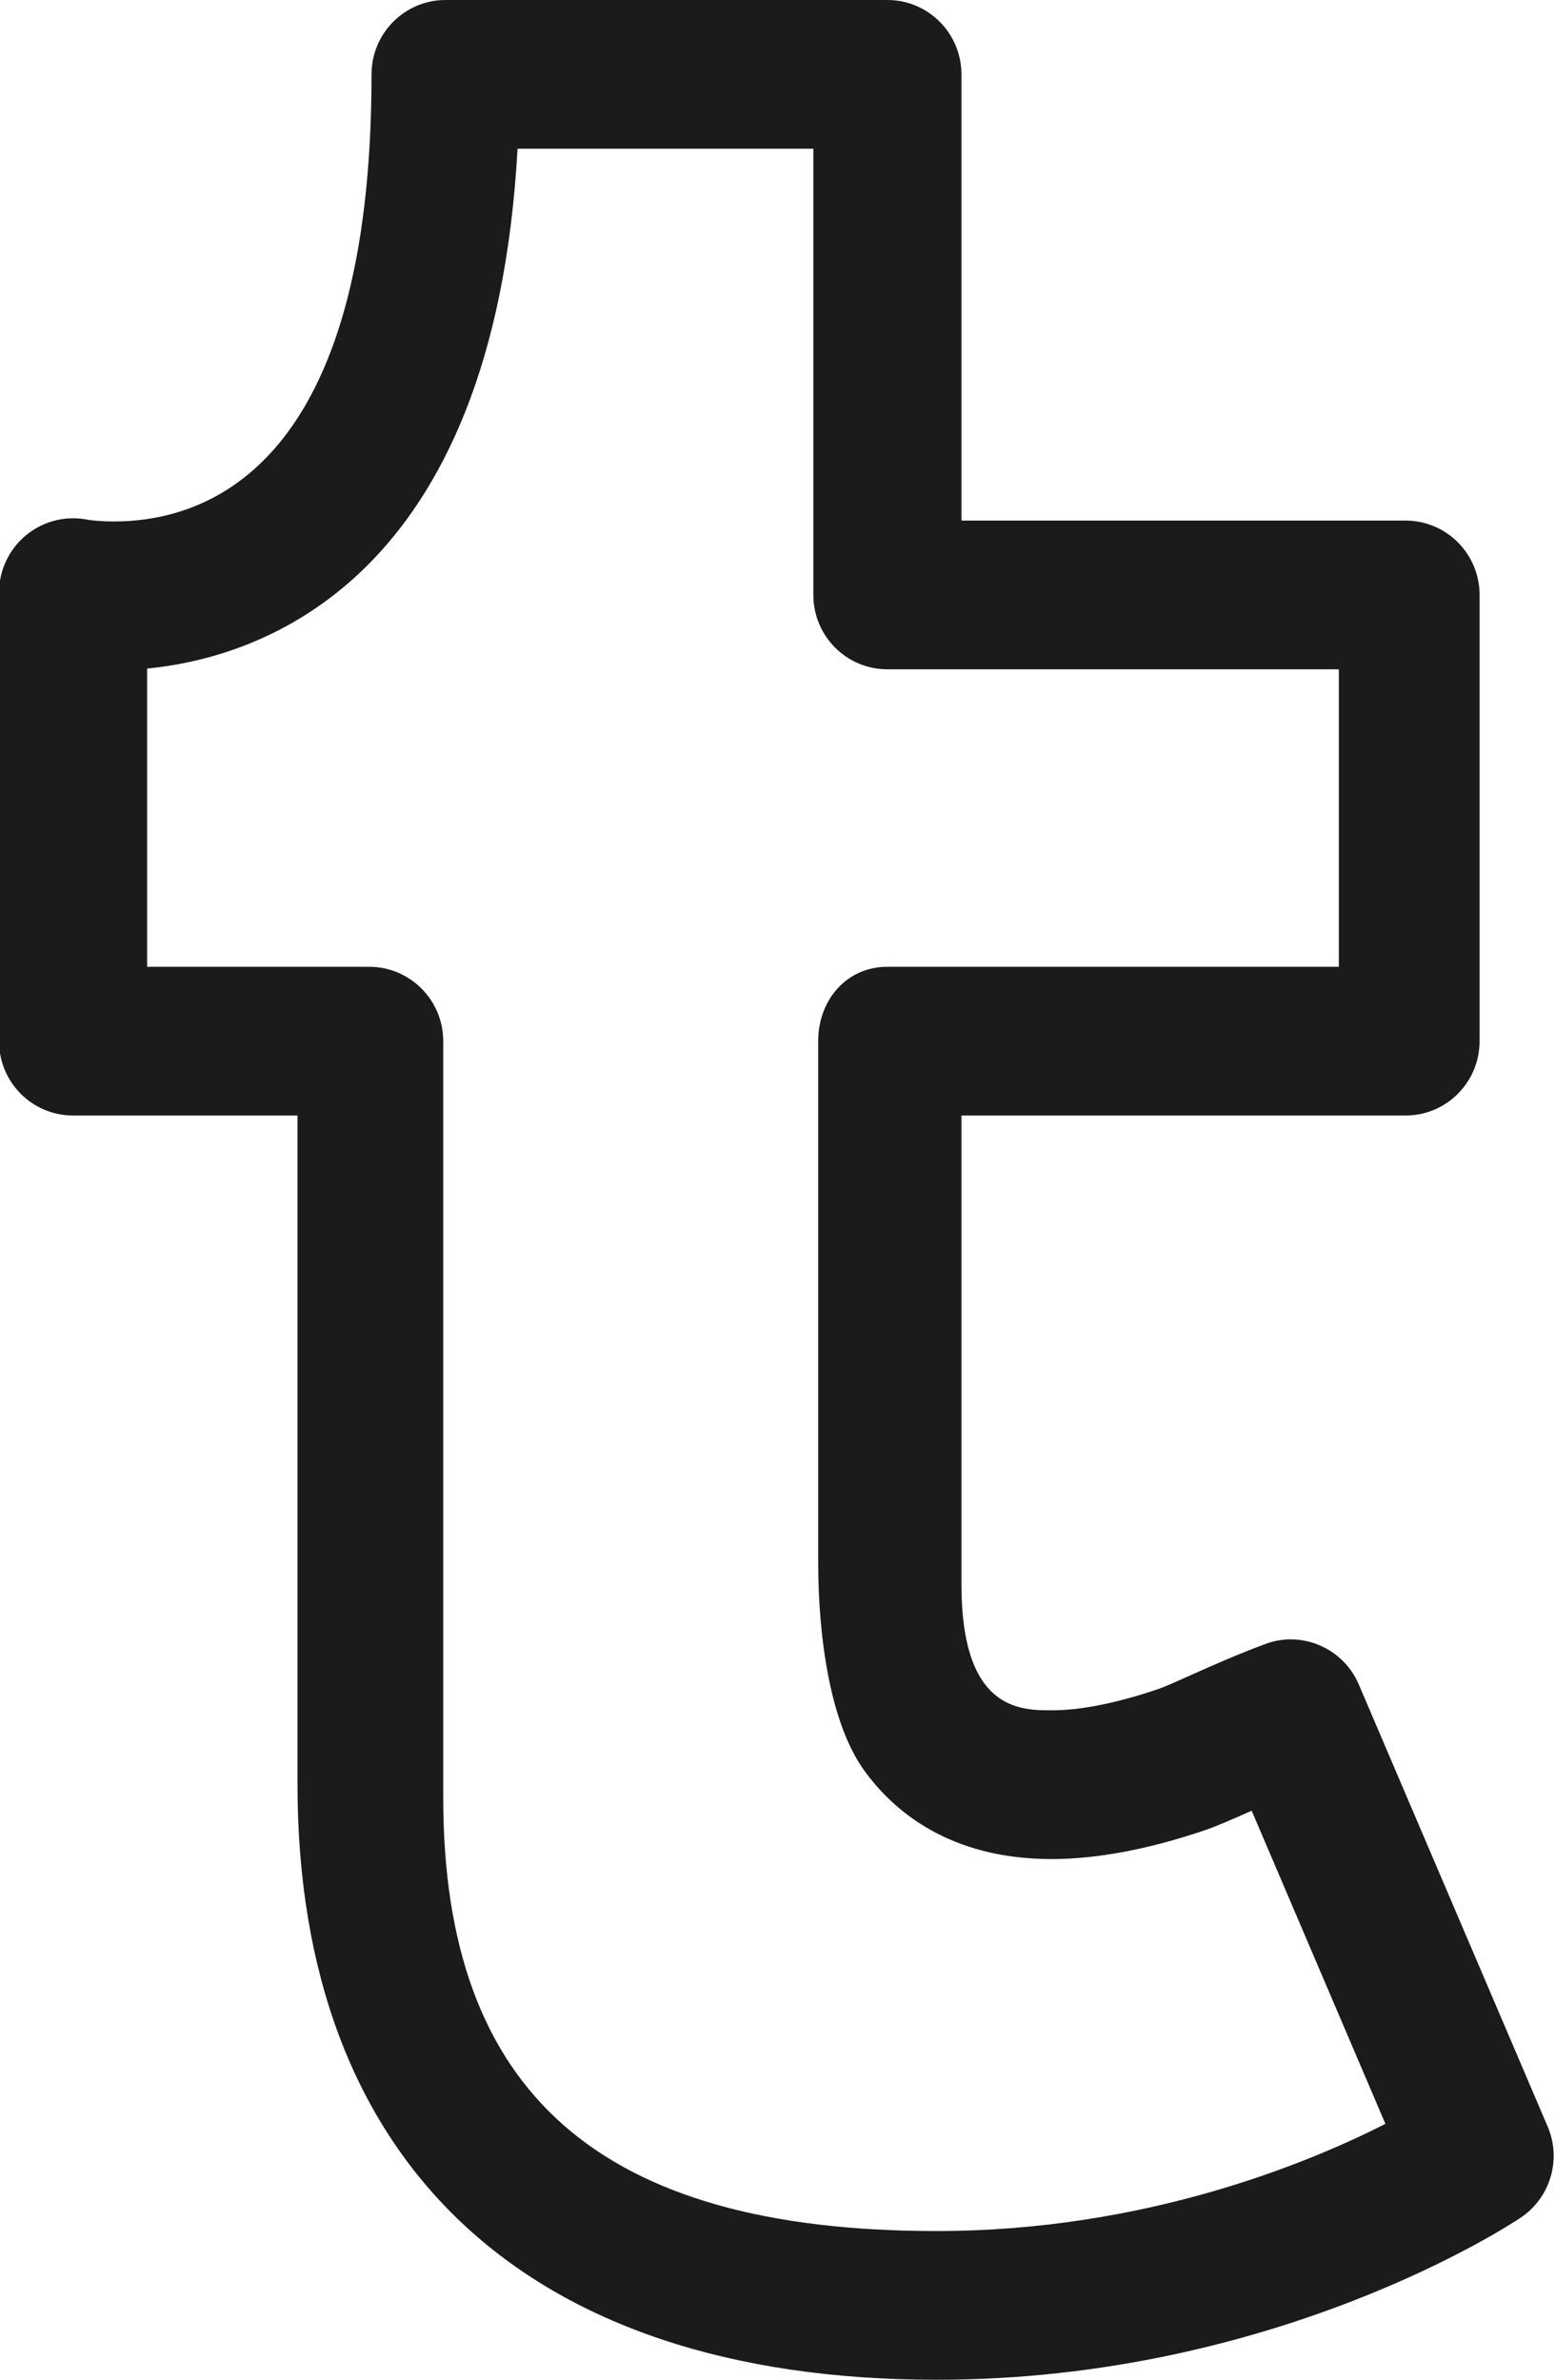 <svg xmlns="http://www.w3.org/2000/svg" xmlns:xlink="http://www.w3.org/1999/xlink" preserveAspectRatio="xMidYMid" width="20.906" height="32" viewBox="0 0 20.906 32">
  <defs>
    <style>
      .cls-1 {
        fill: #1b1b1b;
        fill-rule: evenodd;
      }
    </style>
  </defs>
  <path d="M12.593,32.000 C7.032,32.000 4.000,29.047 4.000,24.000 L4.000,15.000 L0.982,15.000 C0.432,15.000 -0.013,14.552 -0.013,14.000 L-0.013,7.969 C-0.013,7.669 0.121,7.384 0.354,7.194 C0.586,7.004 0.888,6.930 1.183,6.989 C1.204,6.993 1.334,7.012 1.528,7.012 C2.822,7.012 4.995,6.231 4.995,1.000 C4.995,0.448 5.440,0.000 5.990,0.000 L11.930,0.000 C12.480,0.000 12.926,0.448 12.926,1.000 L12.926,7.000 L18.897,7.000 C19.447,7.000 19.892,7.448 19.892,8.000 L19.892,14.000 C19.892,14.552 19.447,15.000 18.897,15.000 L12.926,15.000 L12.926,21.303 C12.926,22.998 13.715,22.998 14.138,22.998 C14.527,22.998 15.004,22.903 15.554,22.718 C15.672,22.678 15.831,22.605 16.020,22.520 C16.306,22.393 16.645,22.242 17.010,22.107 C17.501,21.921 18.059,22.161 18.268,22.650 L20.807,28.594 C20.997,29.037 20.844,29.552 20.445,29.820 C20.313,29.909 17.147,32.000 12.593,32.000 ZM1.978,13.000 L4.963,13.000 C5.513,13.000 5.959,13.448 5.959,14.000 L5.959,24.174 C5.959,28.149 8.067,30.000 12.593,30.000 C15.369,30.000 17.558,29.101 18.626,28.559 L16.828,24.348 C16.566,24.465 16.346,24.561 16.185,24.615 C15.432,24.869 14.743,24.998 14.138,24.998 C12.765,24.998 12.011,24.350 11.619,23.807 C11.165,23.178 11.000,22.032 11.000,21.000 L11.000,14.000 C11.000,13.448 11.380,13.000 11.930,13.000 L18.000,13.000 L18.000,9.000 L11.930,9.000 C11.380,9.000 10.935,8.552 10.935,8.000 L10.935,2.000 L6.958,2.000 C6.637,7.824 3.499,8.842 1.978,8.990 L1.978,13.000 Z" class="cls-1"/>
</svg>

